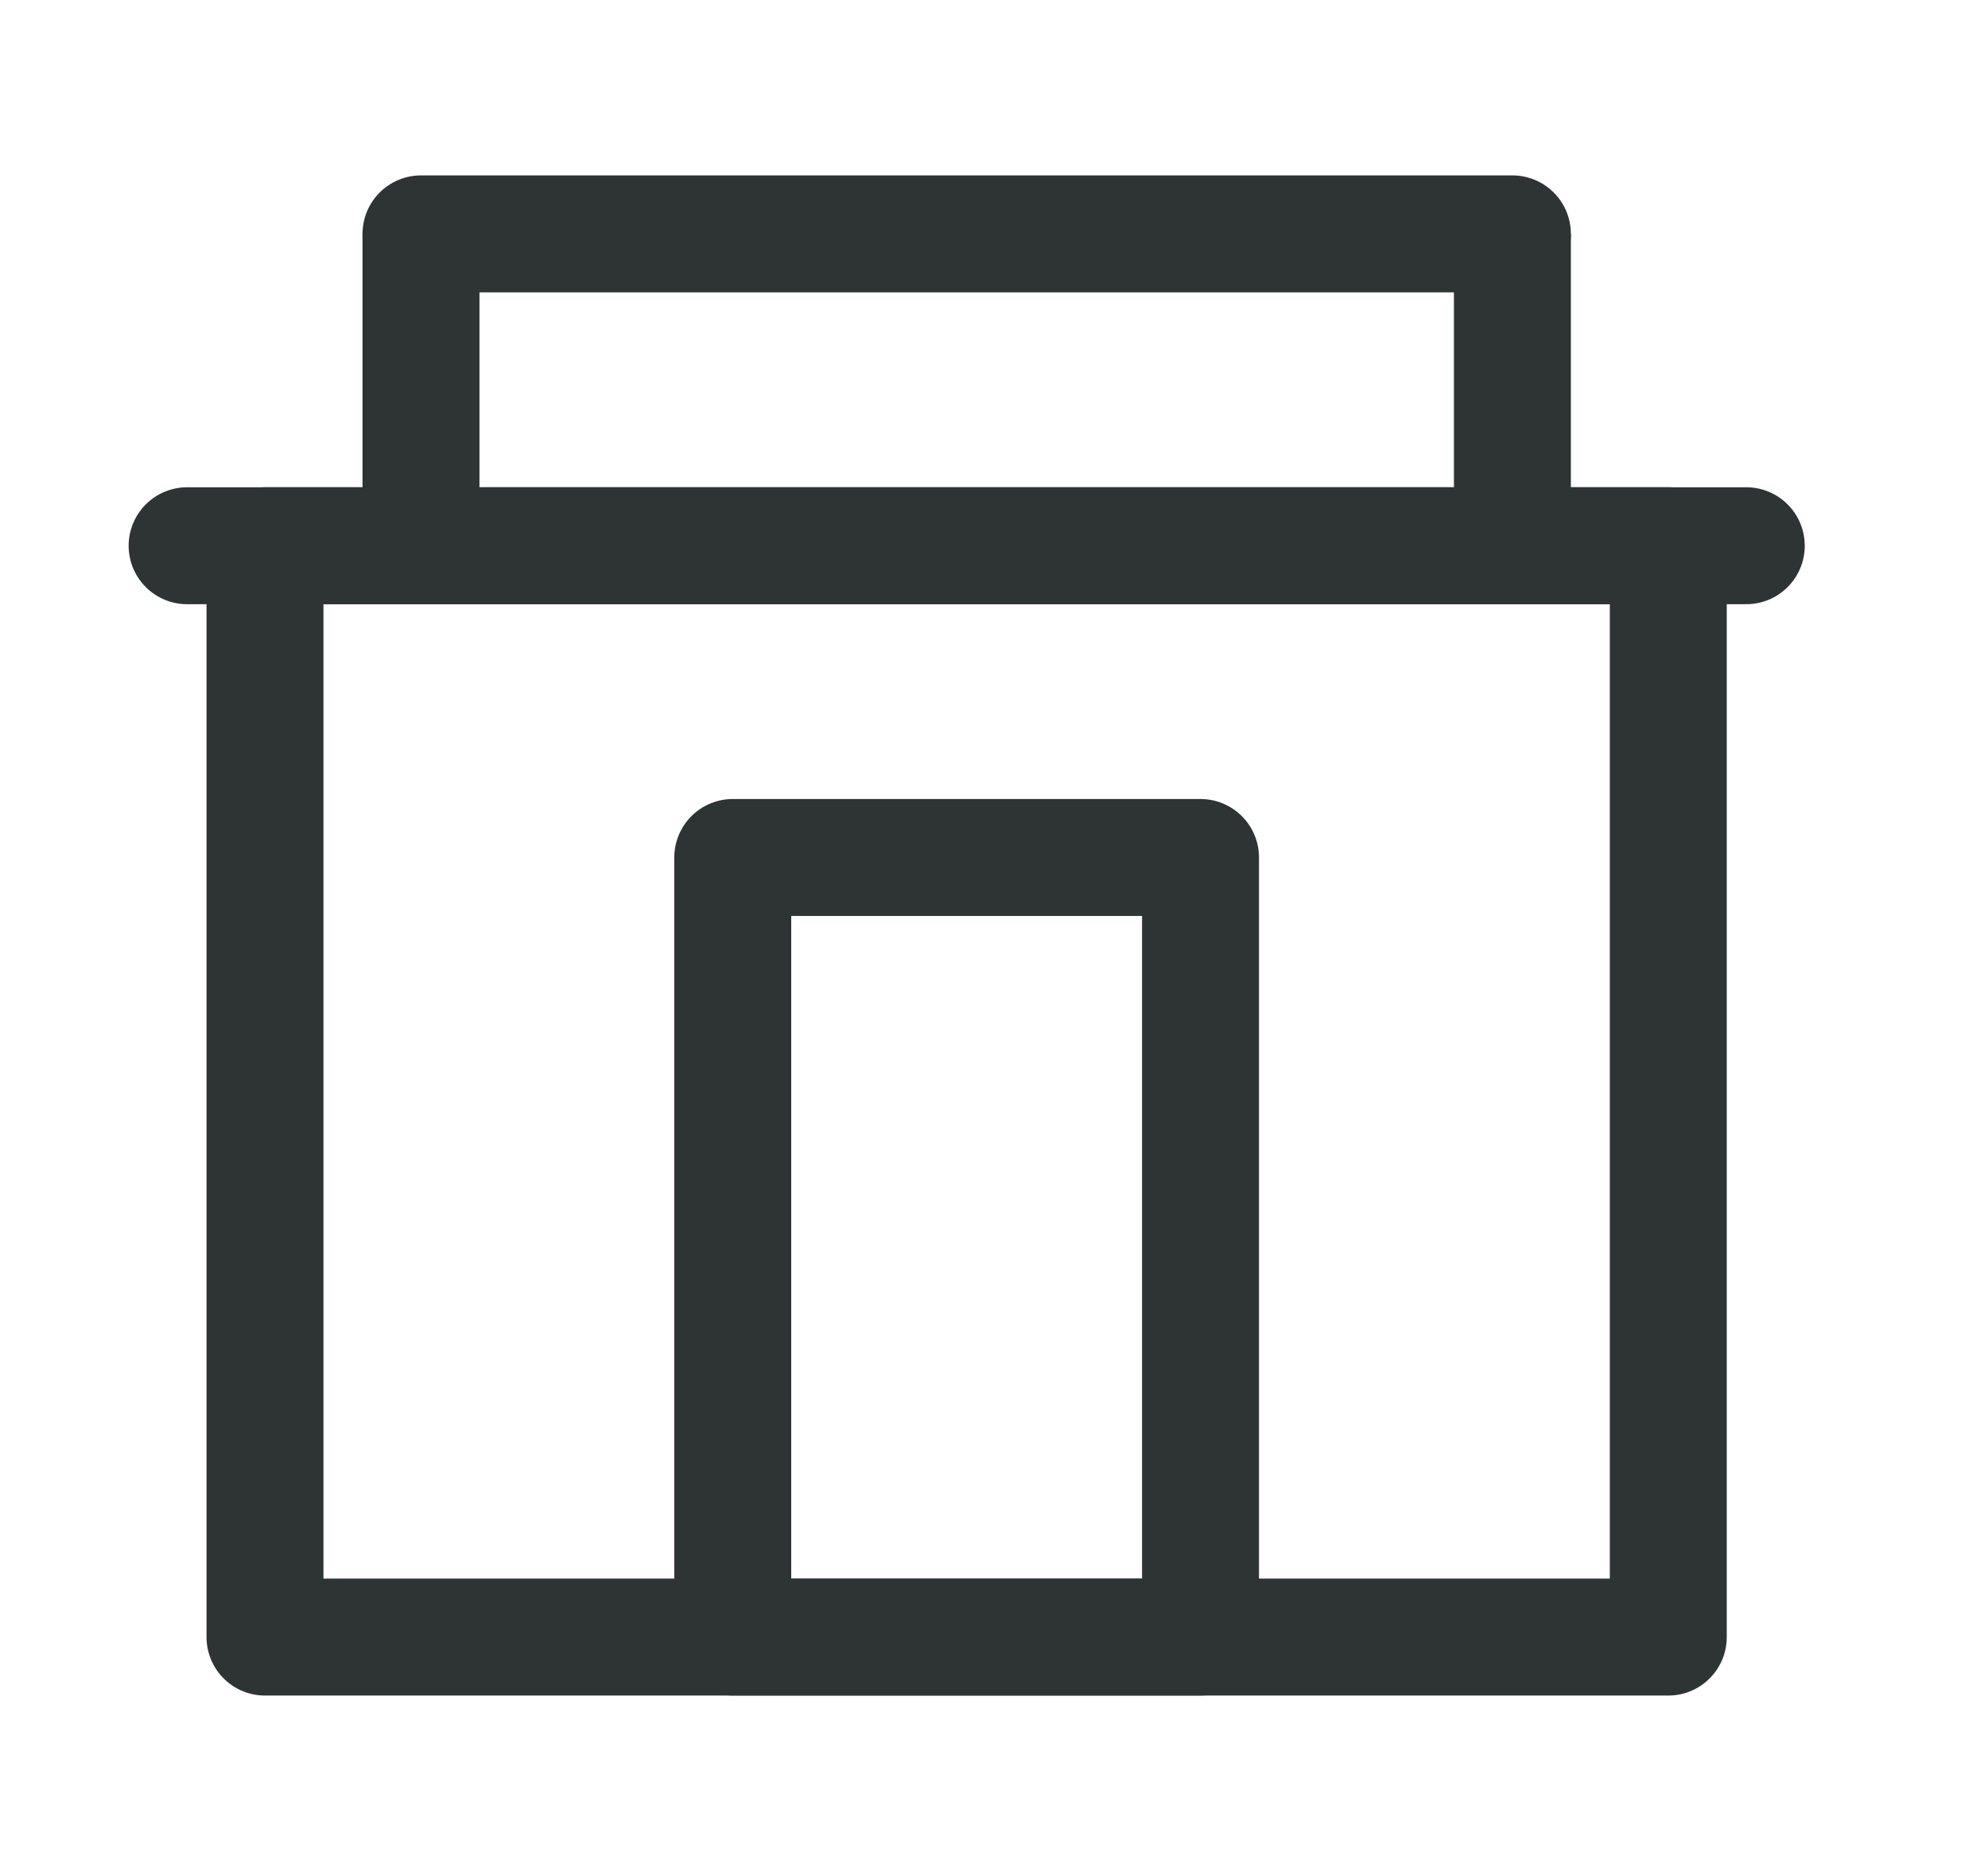 <svg width="17" height="16" viewBox="0 0 17 16" fill="none" xmlns="http://www.w3.org/2000/svg">
<path d="M3.6 2H12.933" stroke="#2E3434" stroke-linecap="round"/>
<path d="M1.6 4.667H14.933" stroke="#2E3434" stroke-linecap="round"/>
<path d="M3.6 2V4.667" stroke="#2E3434"/>
<path d="M12.933 2V4.667" stroke="#2E3434"/>
<path d="M14.266 4.667H2.266V14H14.266V4.667Z" stroke="#2E3434" stroke-linejoin="round"/>
<path d="M10.266 7.333H6.266V14H10.266V7.333Z" stroke="#2E3434" stroke-linejoin="round"/>
</svg>
